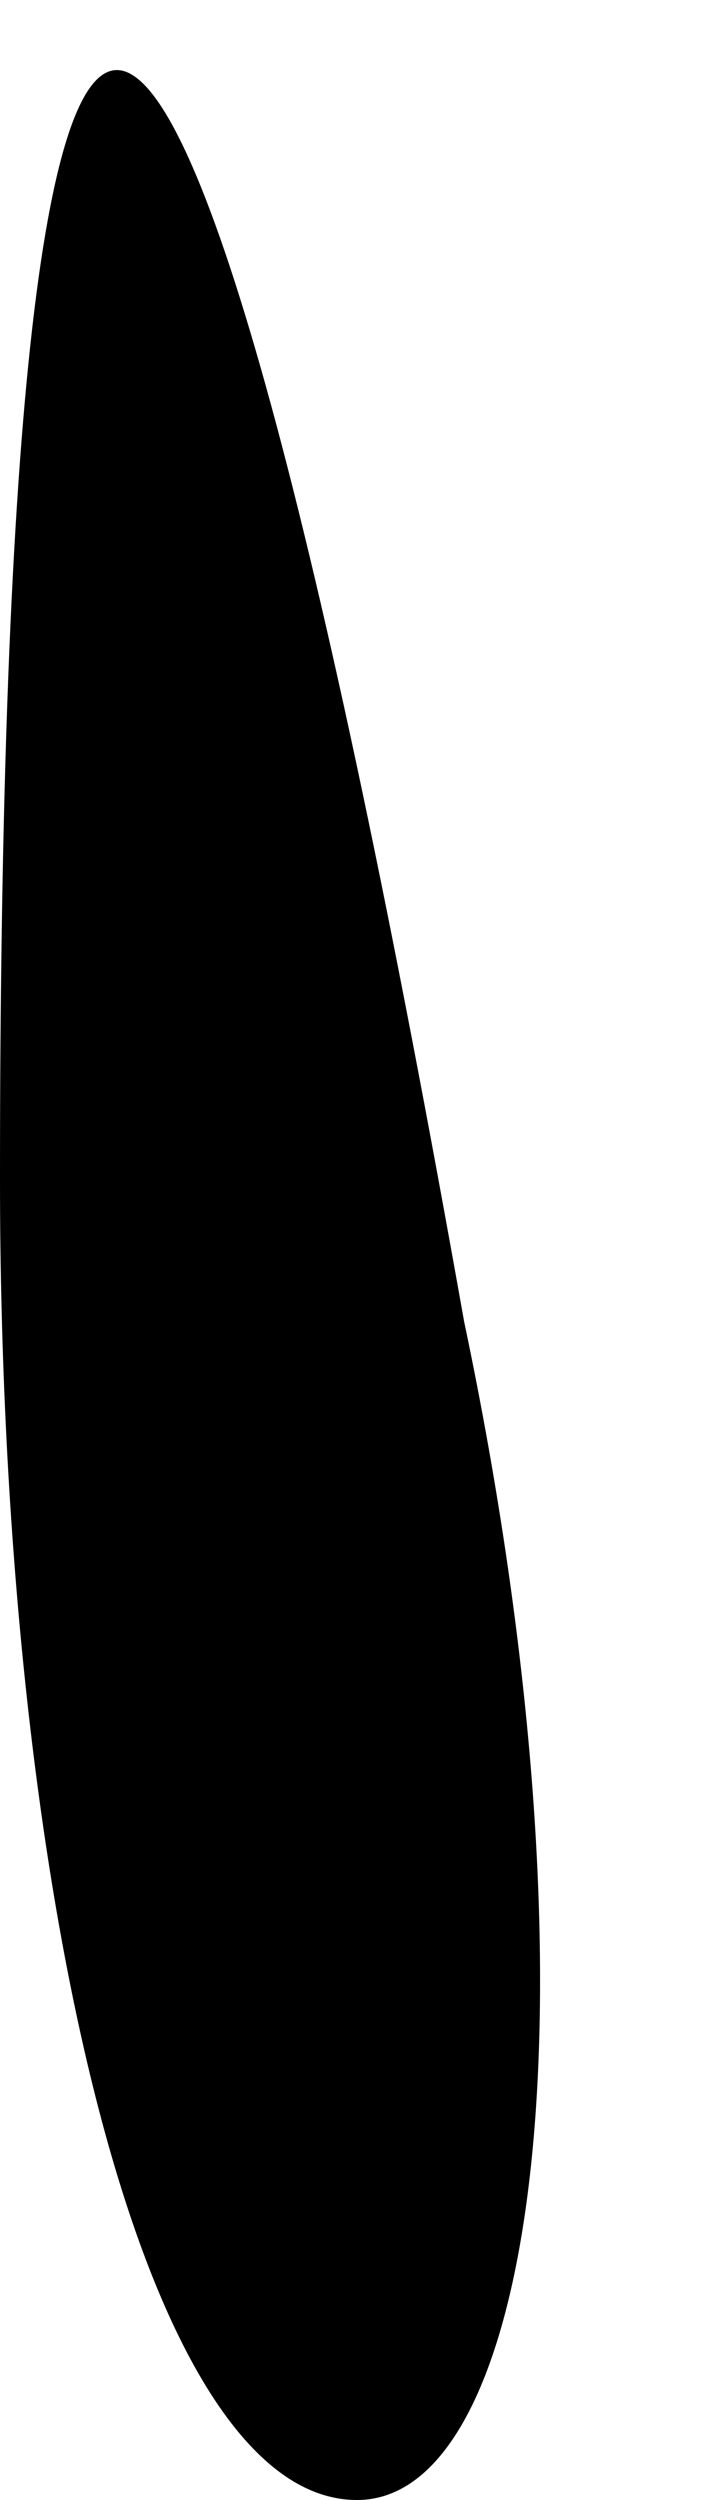 <?xml version="1.0" standalone="no"?>
<!DOCTYPE svg PUBLIC "-//W3C//DTD SVG 20010904//EN"
 "http://www.w3.org/TR/2001/REC-SVG-20010904/DTD/svg10.dtd">
<svg version="1.0" xmlns="http://www.w3.org/2000/svg"
 width="2pt" height="7pt" viewBox="0 0 2 7"
 preserveAspectRatio="xMidYMid meet">
<g transform="translate(0,7) scale(0.1,-0.1)"
fill="#000000" stroke="none">
<path fill="#000000" stroke="none" d="M0 37 c0 -20 4 -37 10 -37 5 0 7 14 3
33 -8 45 -13 47 -13 4z"/>
</g>
</svg>
